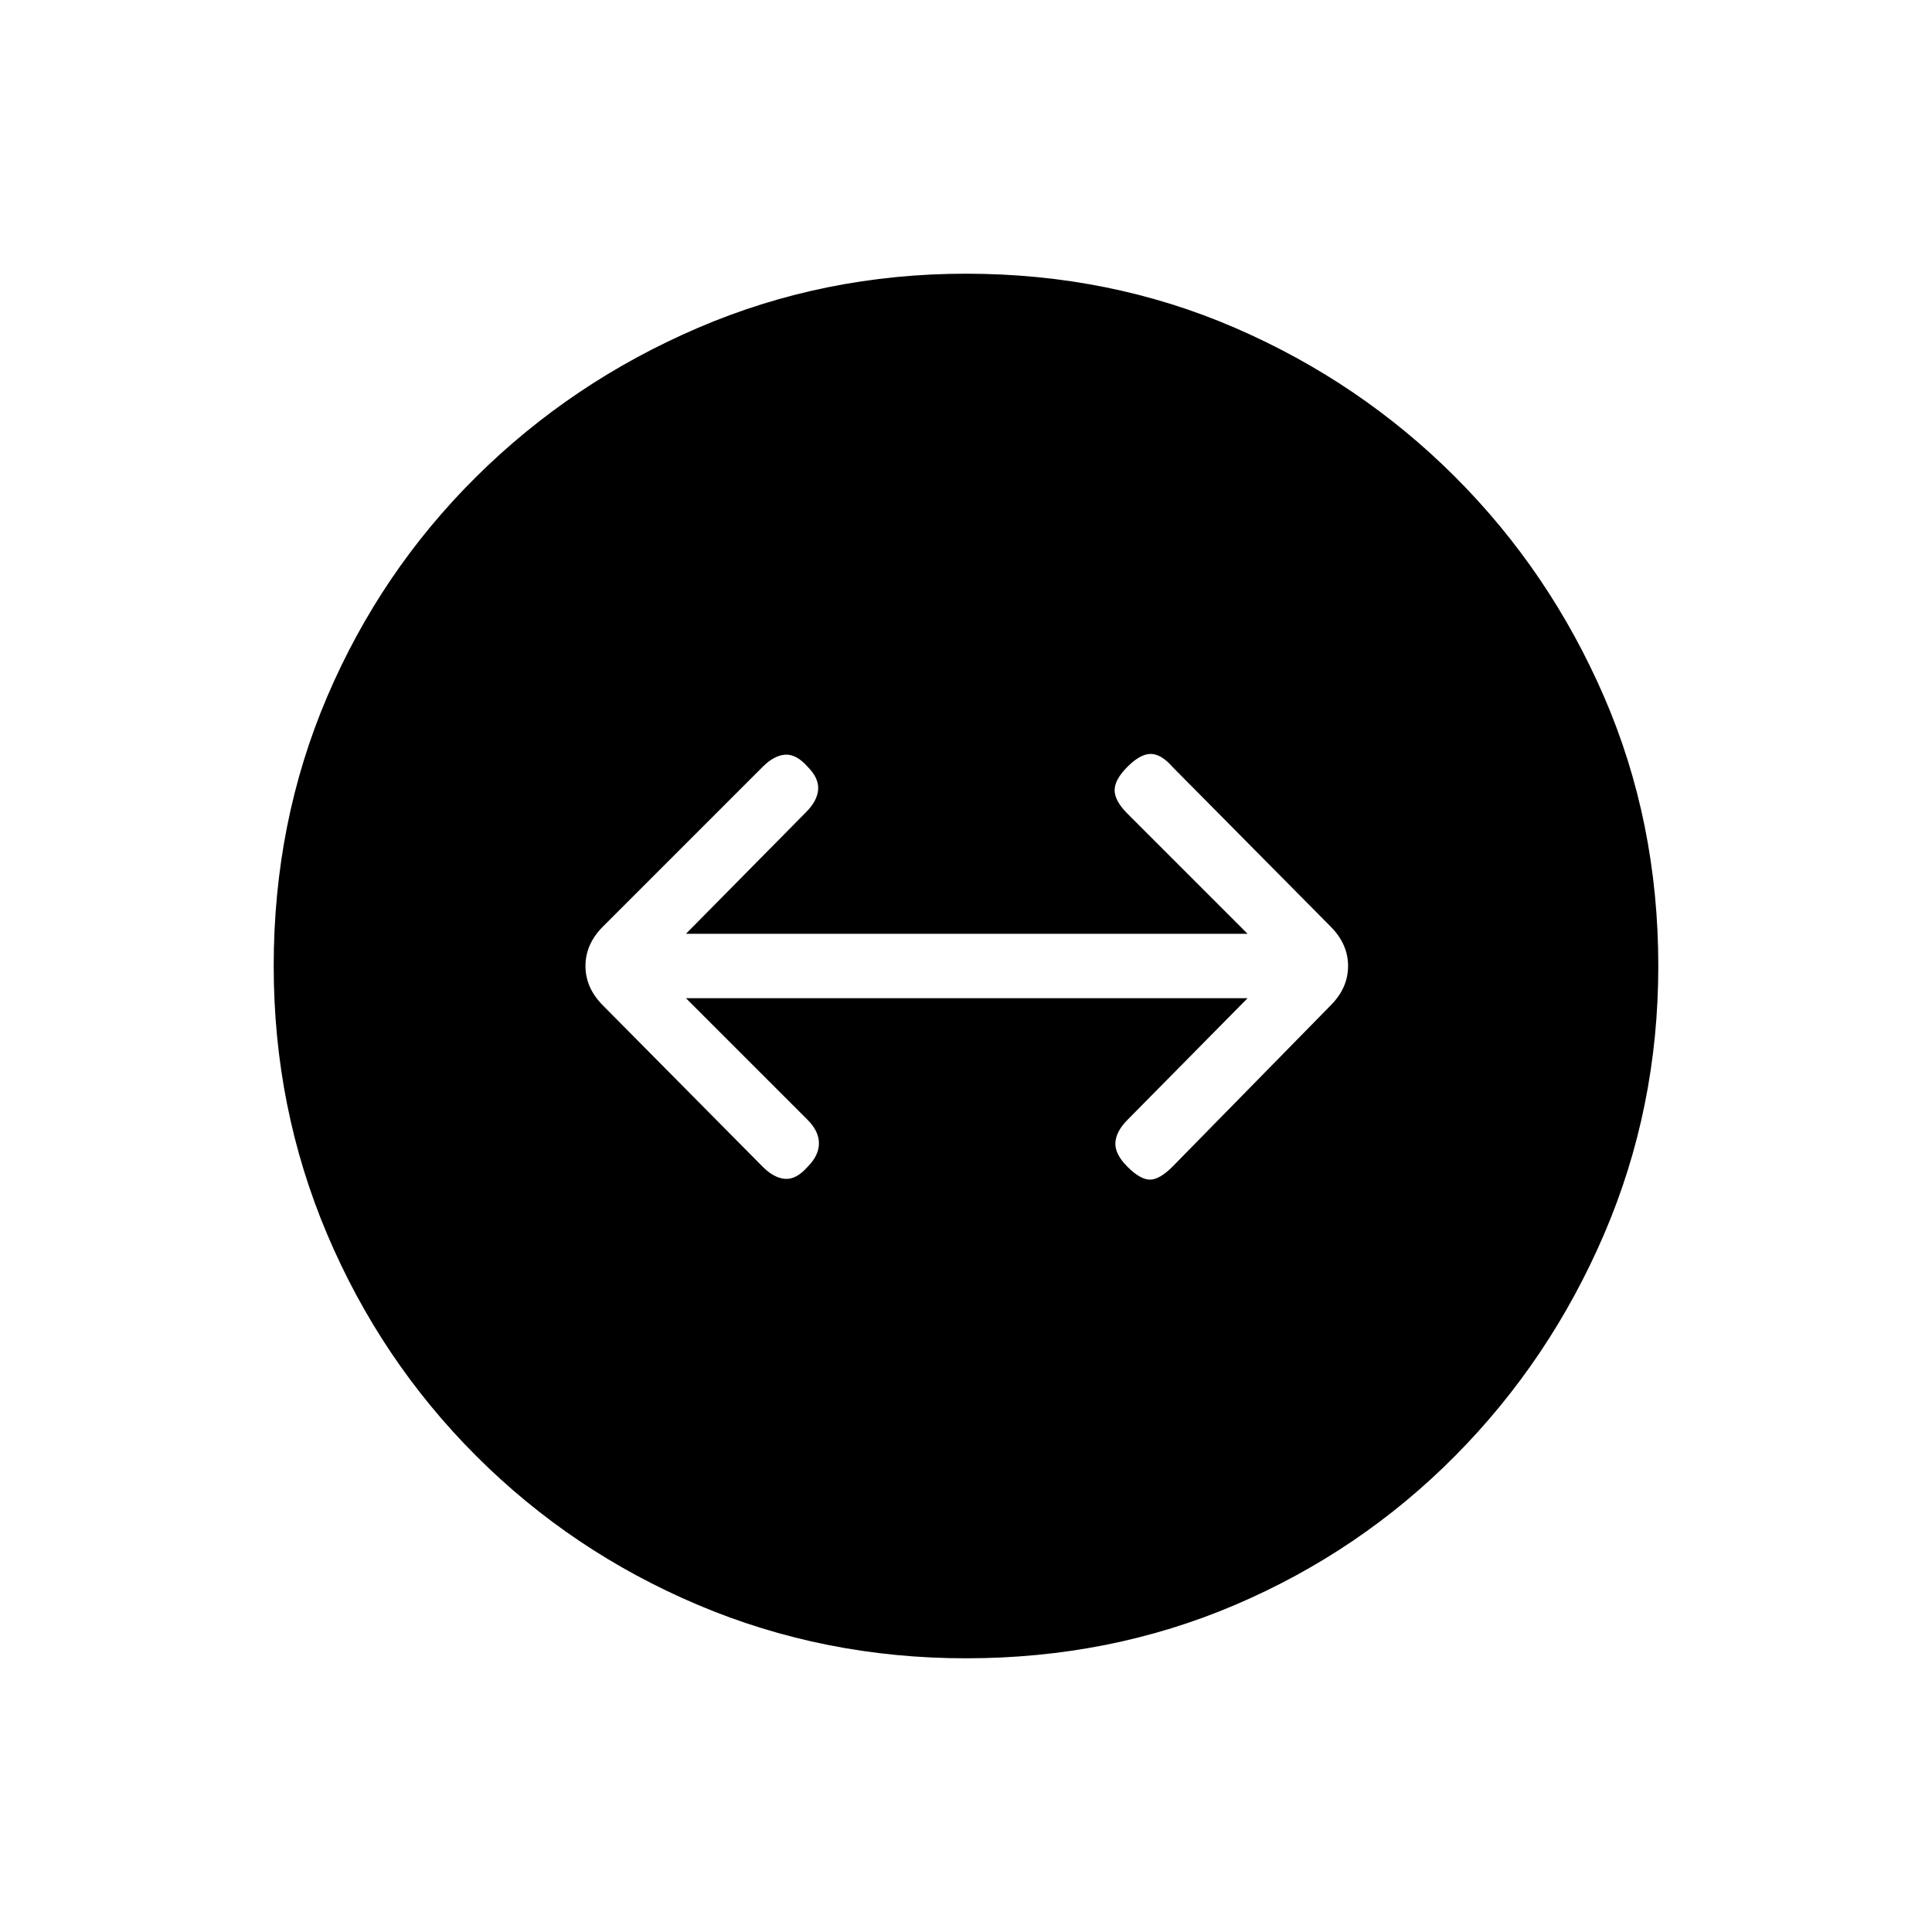 <svg xmlns="http://www.w3.org/2000/svg" height="20" viewBox="0 -960 960 960" width="20"><path d="M480-136q-70.54 0-133.23-26.54-62.69-26.54-110.19-74.04-47.5-47.5-74.04-110.19Q136-409.46 136-480q0-71.54 26.54-133.73 26.54-62.19 74.04-109.31 47.5-47.11 110.19-74.04Q409.46-824 480-824q71.54 0 133.73 26.92 62.19 26.93 109.31 74.04 47.11 47.12 74.04 109.31Q824-551.54 824-480q0 70.54-26.92 133.23-26.93 62.69-74.04 110.19-47.12 47.5-109.31 74.04Q551.54-136 480-136Zm-78.69-244.23q5.61-5.62 5.61-11.65 0-6.04-5.61-11.66L340.85-464h279.07l-59.69 60.46q-5.61 5.62-6 11.27-.38 5.65 6 12.04 6.39 6.38 11.15 6.38 4.77 0 11.16-6.38l78.61-80.15q8.7-8.7 8.7-19.62 0-10.92-8.7-19.62L582.54-579q-5.62-6.38-10.77-6.38-5.15 0-11.54 6.38-6.38 6.38-6.38 11.65 0 5.27 6.38 11.66L619.92-496H340.85l59.69-60.46q5.61-5.62 6-11.27.38-5.65-5.23-11.27-5.62-6.38-11.16-6-5.53.38-11.15 6l-79.38 79.38q-8.7 8.7-8.7 19.62 0 10.92 8.7 19.62L379-380.23q5.62 5.61 11.15 6 5.54.38 11.16-6Z"/></svg>